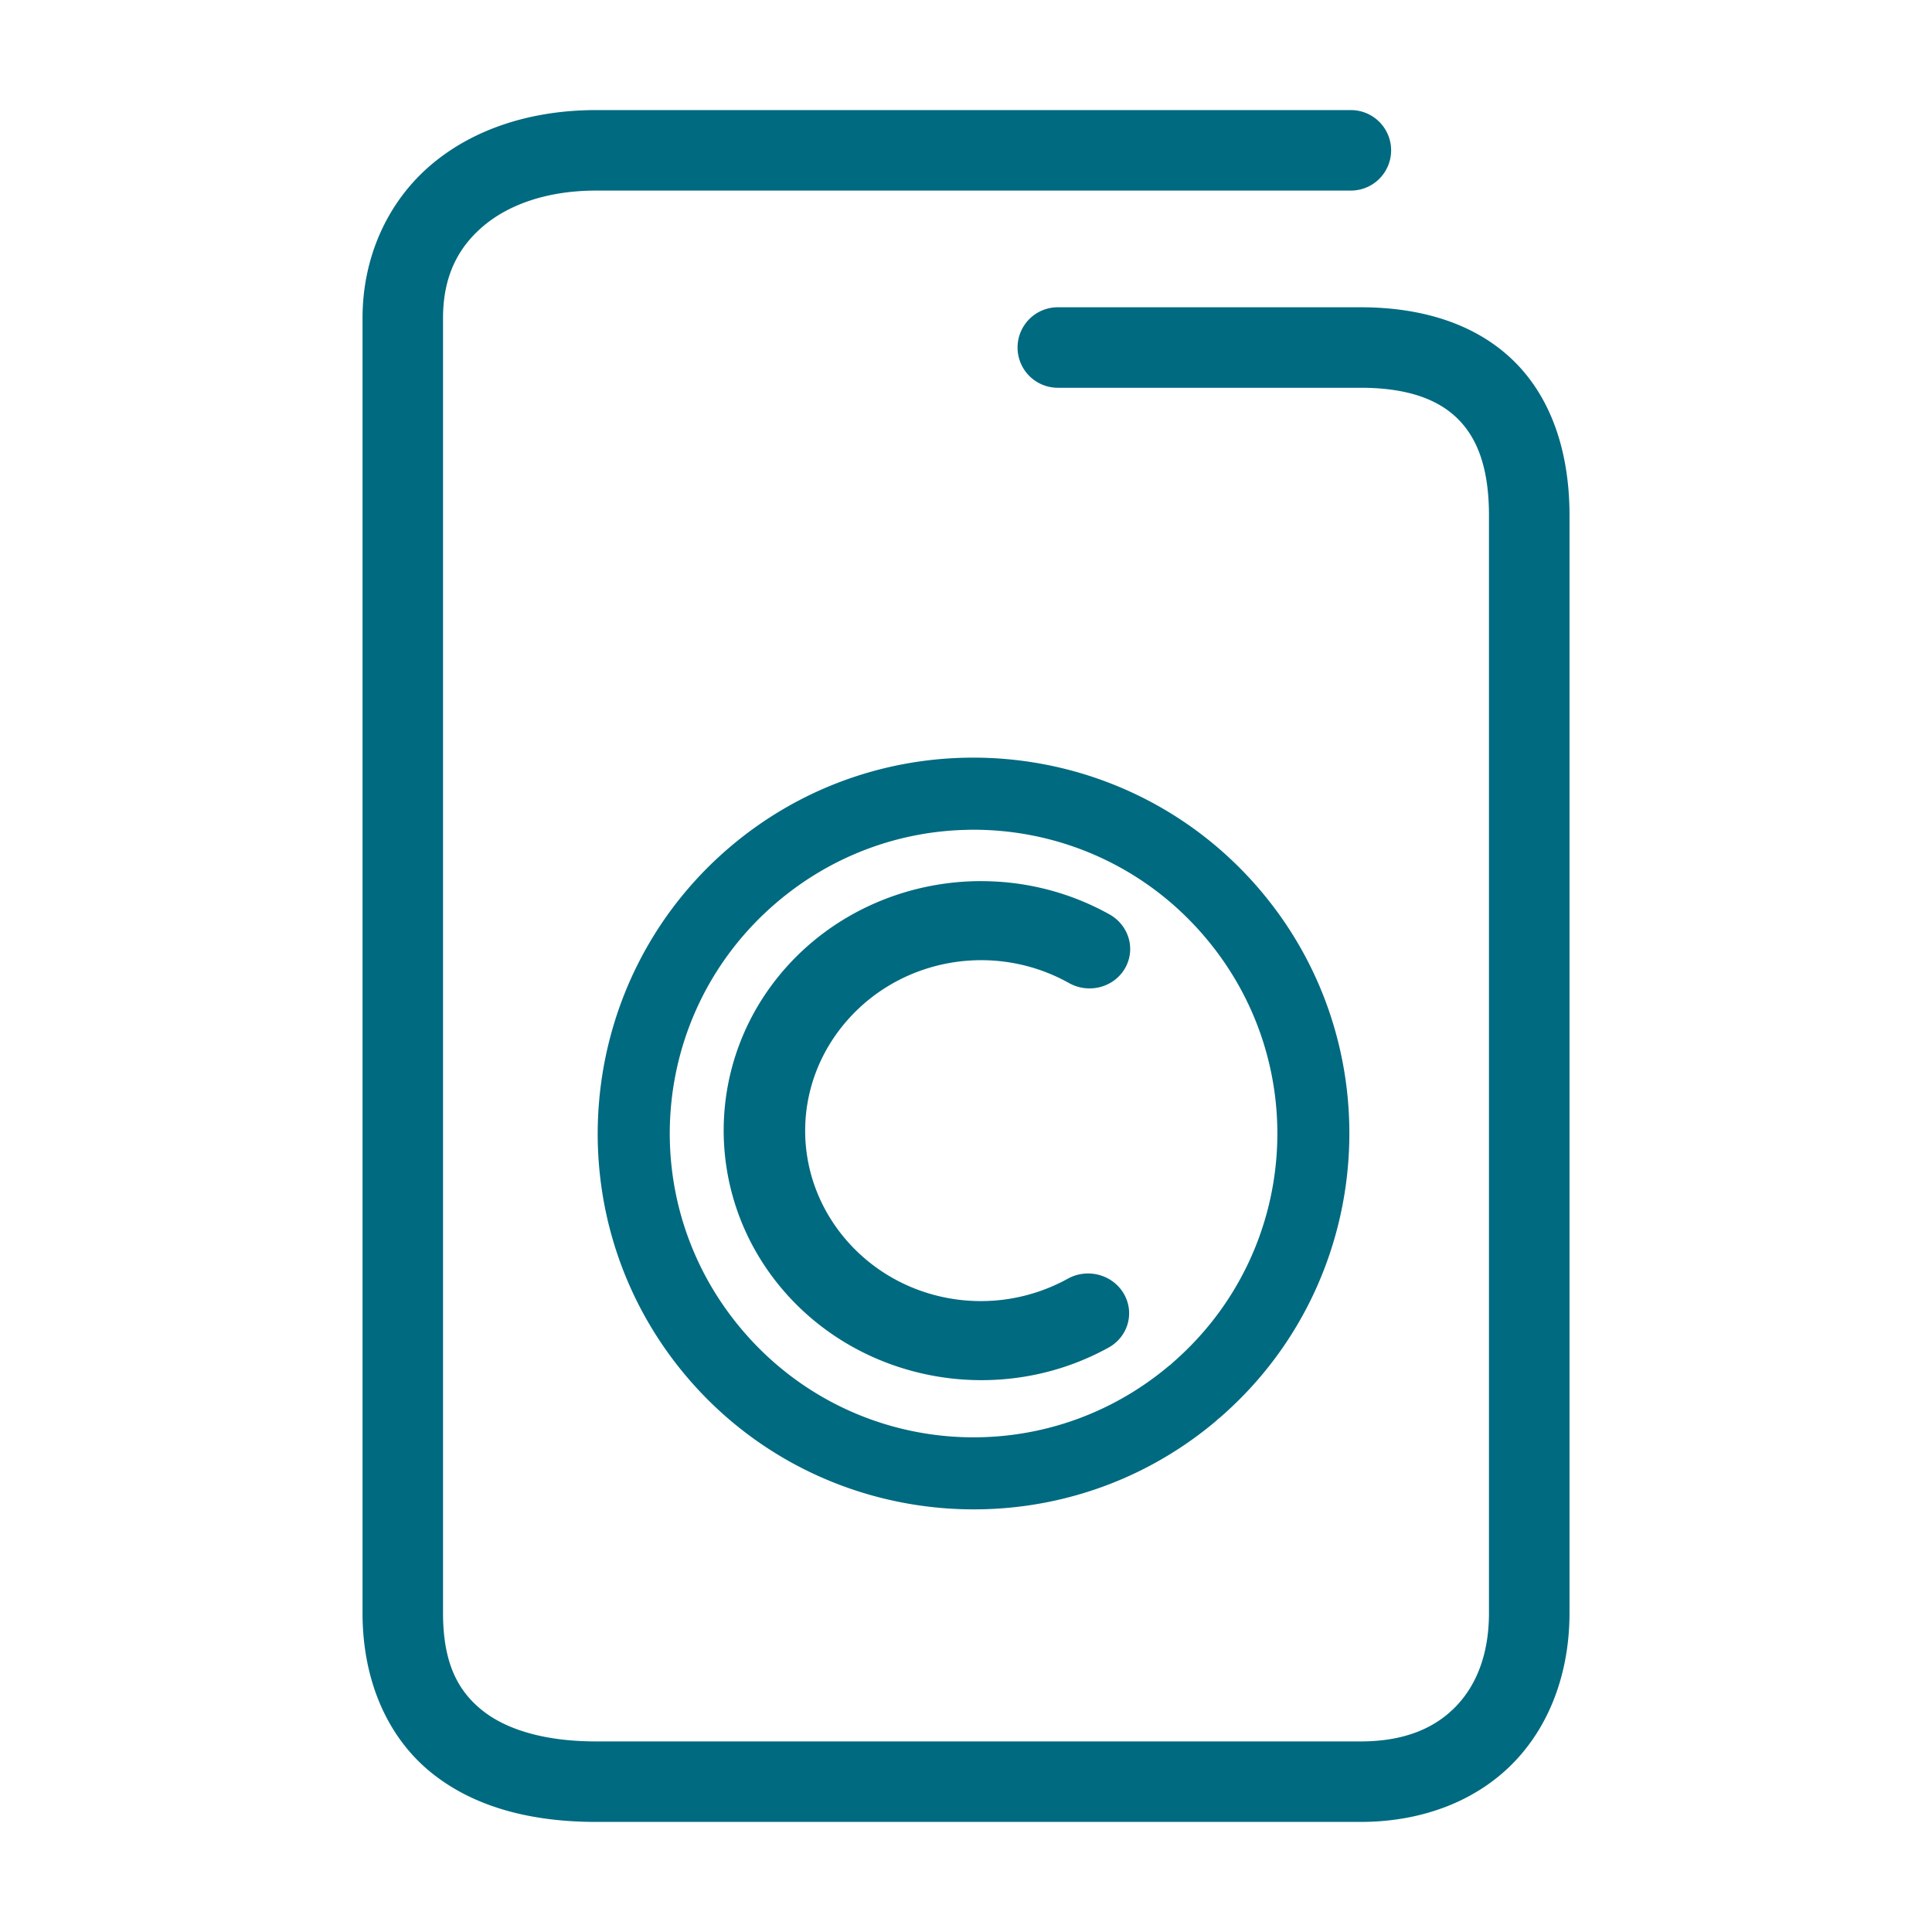 <svg xmlns="http://www.w3.org/2000/svg" width="48" height="48">
	<path d="m 14.81,2.735 c -1.586,0 -3.028,0.453 -4.094,1.355 C 9.65,4.993 9.007,6.358 9.007,7.905 v 32.168 c 0,1.681 0.62,3.088 1.707,3.967 1.087,0.879 2.525,1.225 4.096,1.225 h 18.994 c 1.547,0 2.893,-0.532 3.811,-1.484 0.918,-0.952 1.379,-2.276 1.379,-3.707 V 12.804 c 0,-1.577 -0.453,-2.929 -1.398,-3.848 C 36.649,8.037 35.31,7.634 33.804,7.634 h -7.523 a 1,1 0 0 0 -1,1 1,1 0 0 0 1,1 h 7.523 c 1.162,0 1.917,0.288 2.398,0.756 0.482,0.468 0.791,1.2 0.791,2.414 v 27.27 c 0,1.013 -0.306,1.786 -0.818,2.318 -0.513,0.532 -1.262,0.873 -2.371,0.873 h -18.994 c -1.271,0 -2.235,-0.291 -2.838,-0.779 -0.603,-0.488 -0.965,-1.179 -0.965,-2.412 V 7.905 c 0,-1.027 0.364,-1.748 1,-2.287 0.636,-0.539 1.598,-0.883 2.803,-0.883 h 18.752 a 1,1 0 0 0 1,-1 1,1 0 0 0 -1,-1 z m 9.193,16.09 c -2.089,0.039 -4.177,0.775 -5.885,2.234 -3.902,3.335 -4.378,9.223 -1.061,13.141 3.317,3.917 9.205,4.419 13.137,1.119 a 0.9,0.9 5.042 0 0 0.059,-0.055 0.9,0.9 5.042 0 0 0.002,-0.002 0.9,0.9 5.042 0 0 0.066,-0.053 c 3.872,-3.369 4.293,-9.261 0.941,-13.148 -1.886,-2.187 -4.573,-3.287 -7.26,-3.236 z m 0.037,1.791 c 2.165,-0.042 4.33,0.846 5.859,2.619 2.719,3.153 2.381,7.884 -0.76,10.617 a 0.9,0.9 5.042 0 0 -0.049,0.047 0.9,0.9 5.042 0 0 -0.055,0.041 C 25.847,36.616 21.123,36.213 18.433,33.036 15.742,29.859 16.123,25.133 19.288,22.429 c 1.385,-1.183 3.068,-1.78 4.752,-1.812 z m 0.316,1.275 c -1.831,0.006 -3.633,0.772 -4.877,2.203 -1.99,2.29 -2.001,5.656 -0.02,7.963 1.981,2.307 5.397,2.905 8.082,1.424 a 1.016,0.985 4.998 0 0 0.377,-1.344 1.016,0.985 4.998 0 0 -1.387,-0.369 c -1.847,1.019 -4.158,0.609 -5.514,-0.969 -1.355,-1.578 -1.352,-3.856 0.018,-5.432 1.37,-1.576 3.69,-1.97 5.525,-0.943 A 1.016,0.985 4.998 0 0 27.946,24.065 1.016,0.985 4.998 0 0 27.812,22.911 1.016,0.985 4.998 0 0 27.569,22.72 c -1.006,-0.562 -2.115,-0.832 -3.213,-0.828 z" fill="#006A80"/>
</svg>

